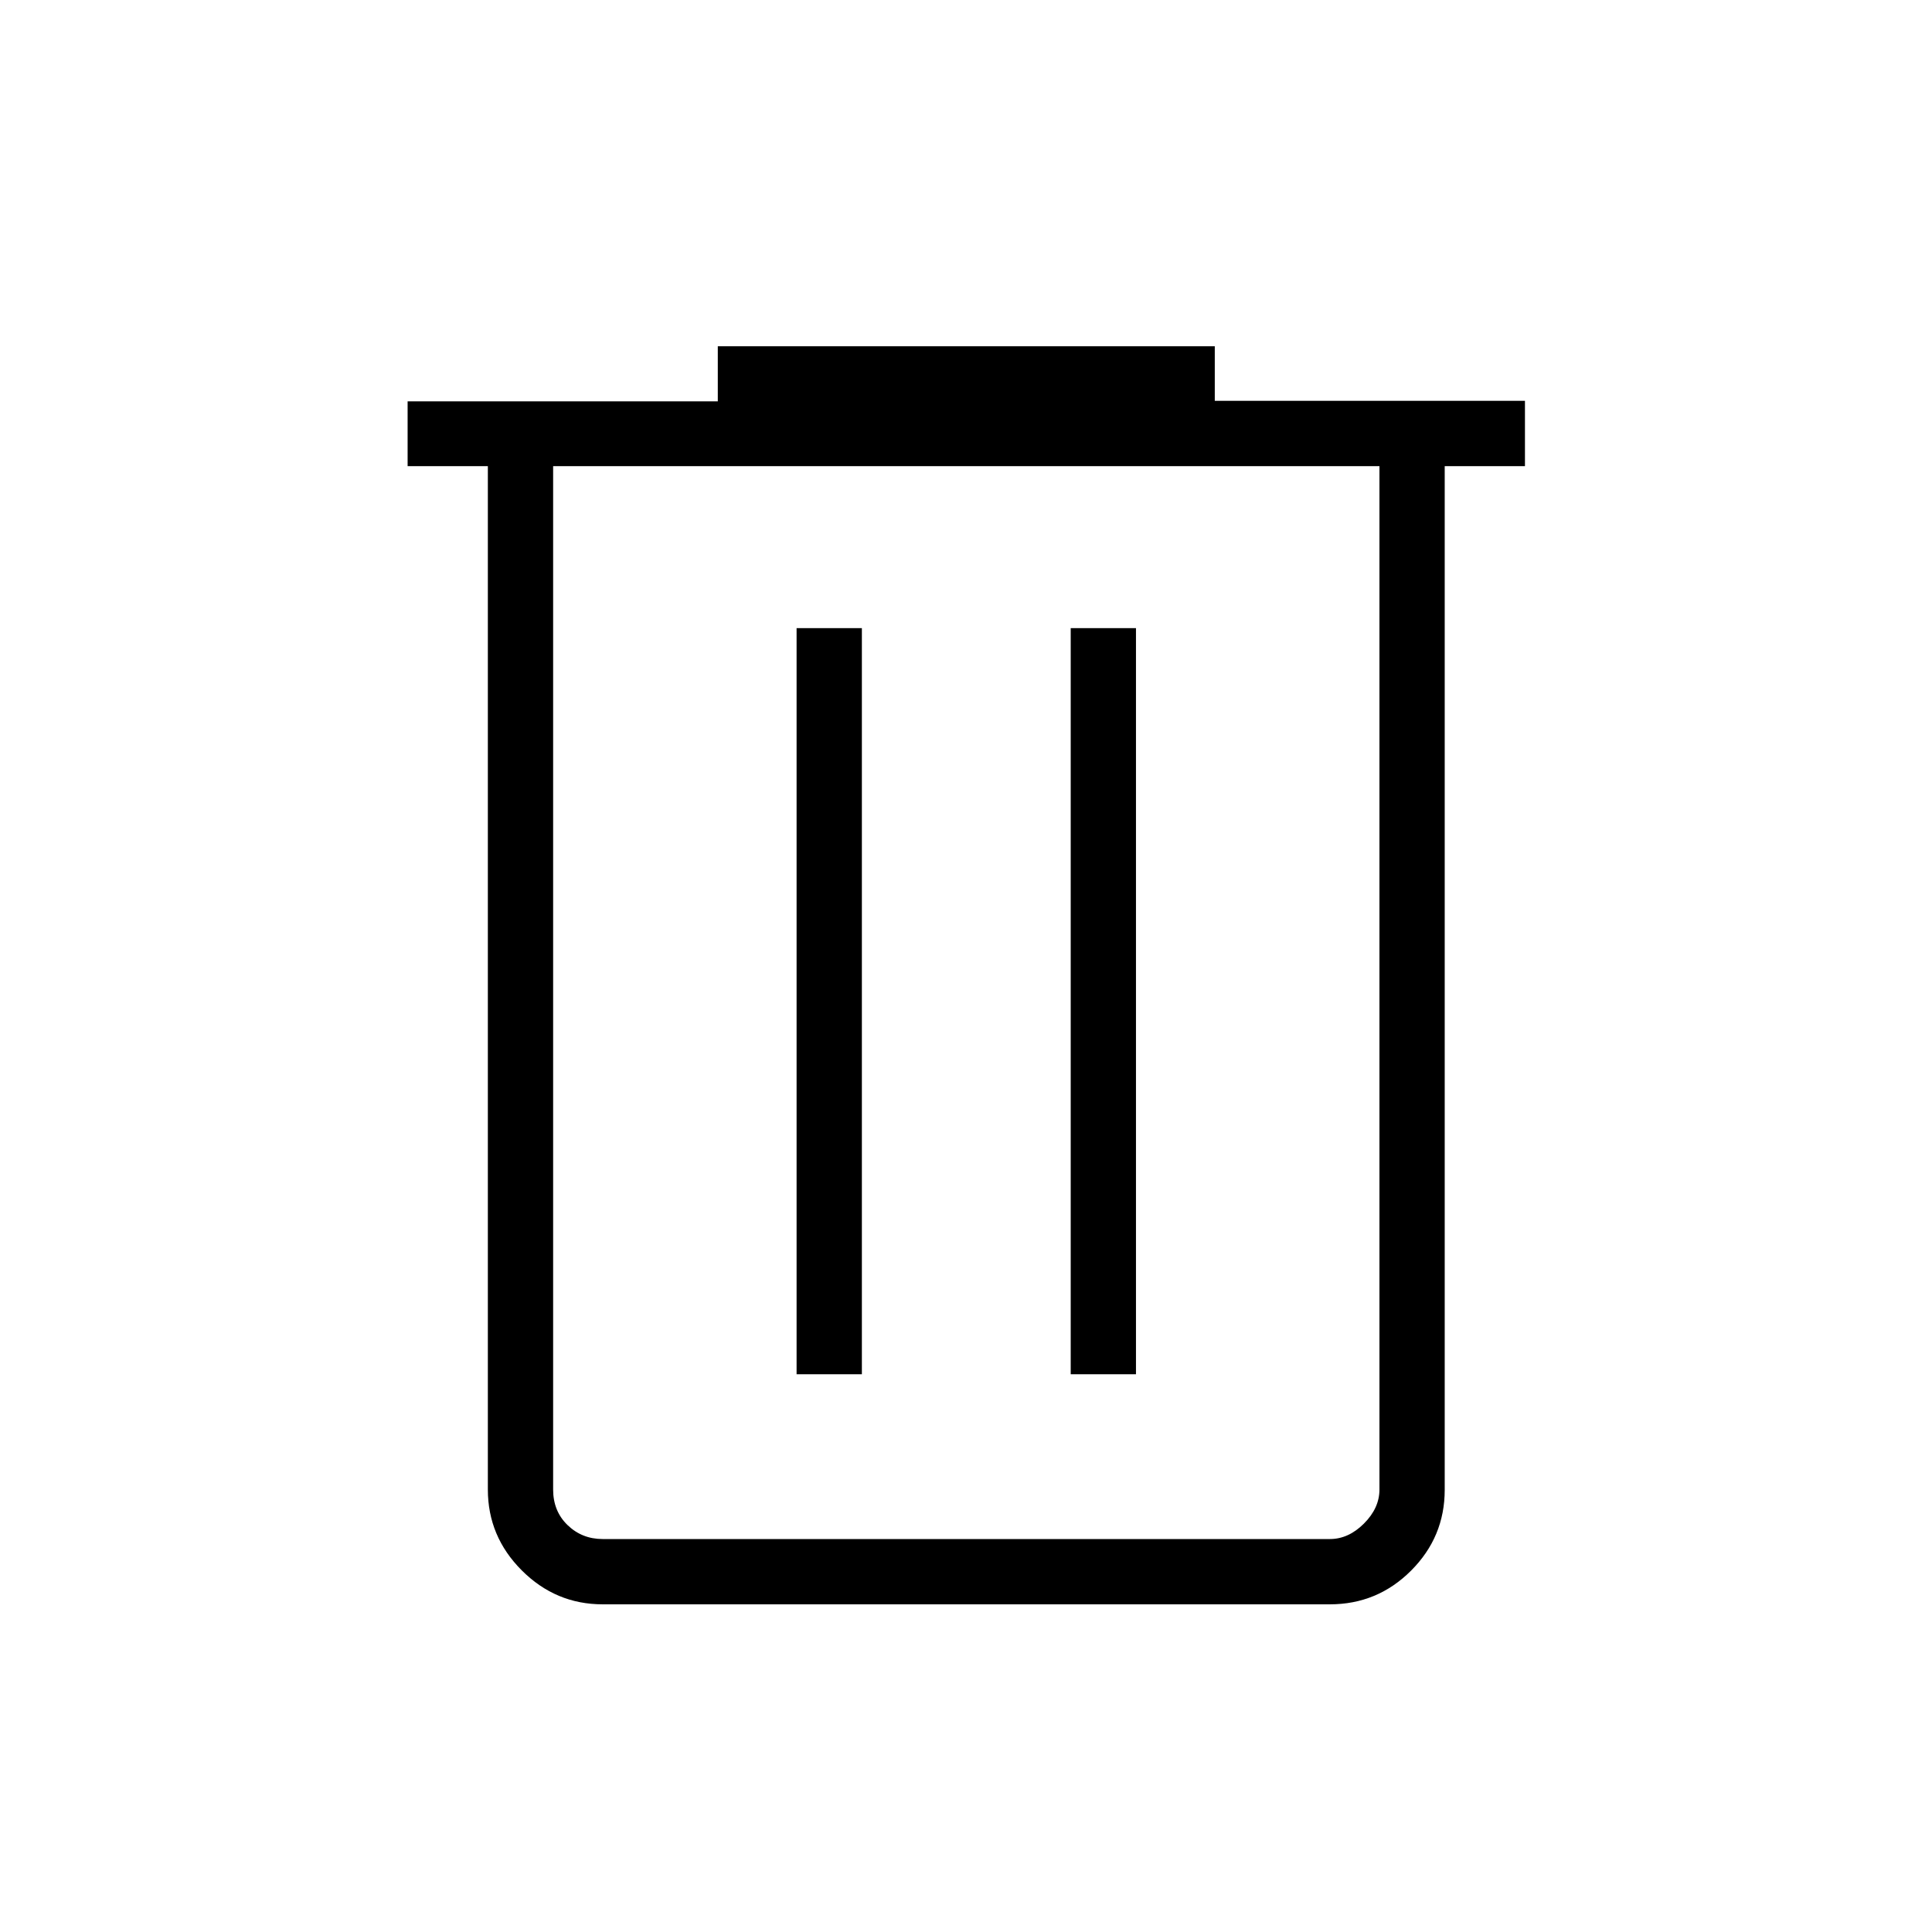 <svg xmlns="http://www.w3.org/2000/svg" height="40" viewBox="0 -960 960 960" width="40"><path d="M299.46-162.82q-23.33 0-40.19-16.86t-16.86-40.19v-508.51h-39.87v-32.2h154.13v-27.37h246.95v27.13h154.12v32.44h-39.87v508.69q0 23.41-16.73 40.14t-40.32 16.73H299.46Zm385.98-565.56H274.85v508.51q0 10.77 7.18 17.69 7.17 6.92 17.43 6.92h361.36q9.23 0 16.92-7.69 7.7-7.69 7.7-16.92v-508.51ZM395.82-277.14h32.44v-370.74h-32.44v370.74Zm136.21 0h32.43v-370.74h-32.43v370.74ZM274.85-728.38v533.12-533.12Z"/></svg>